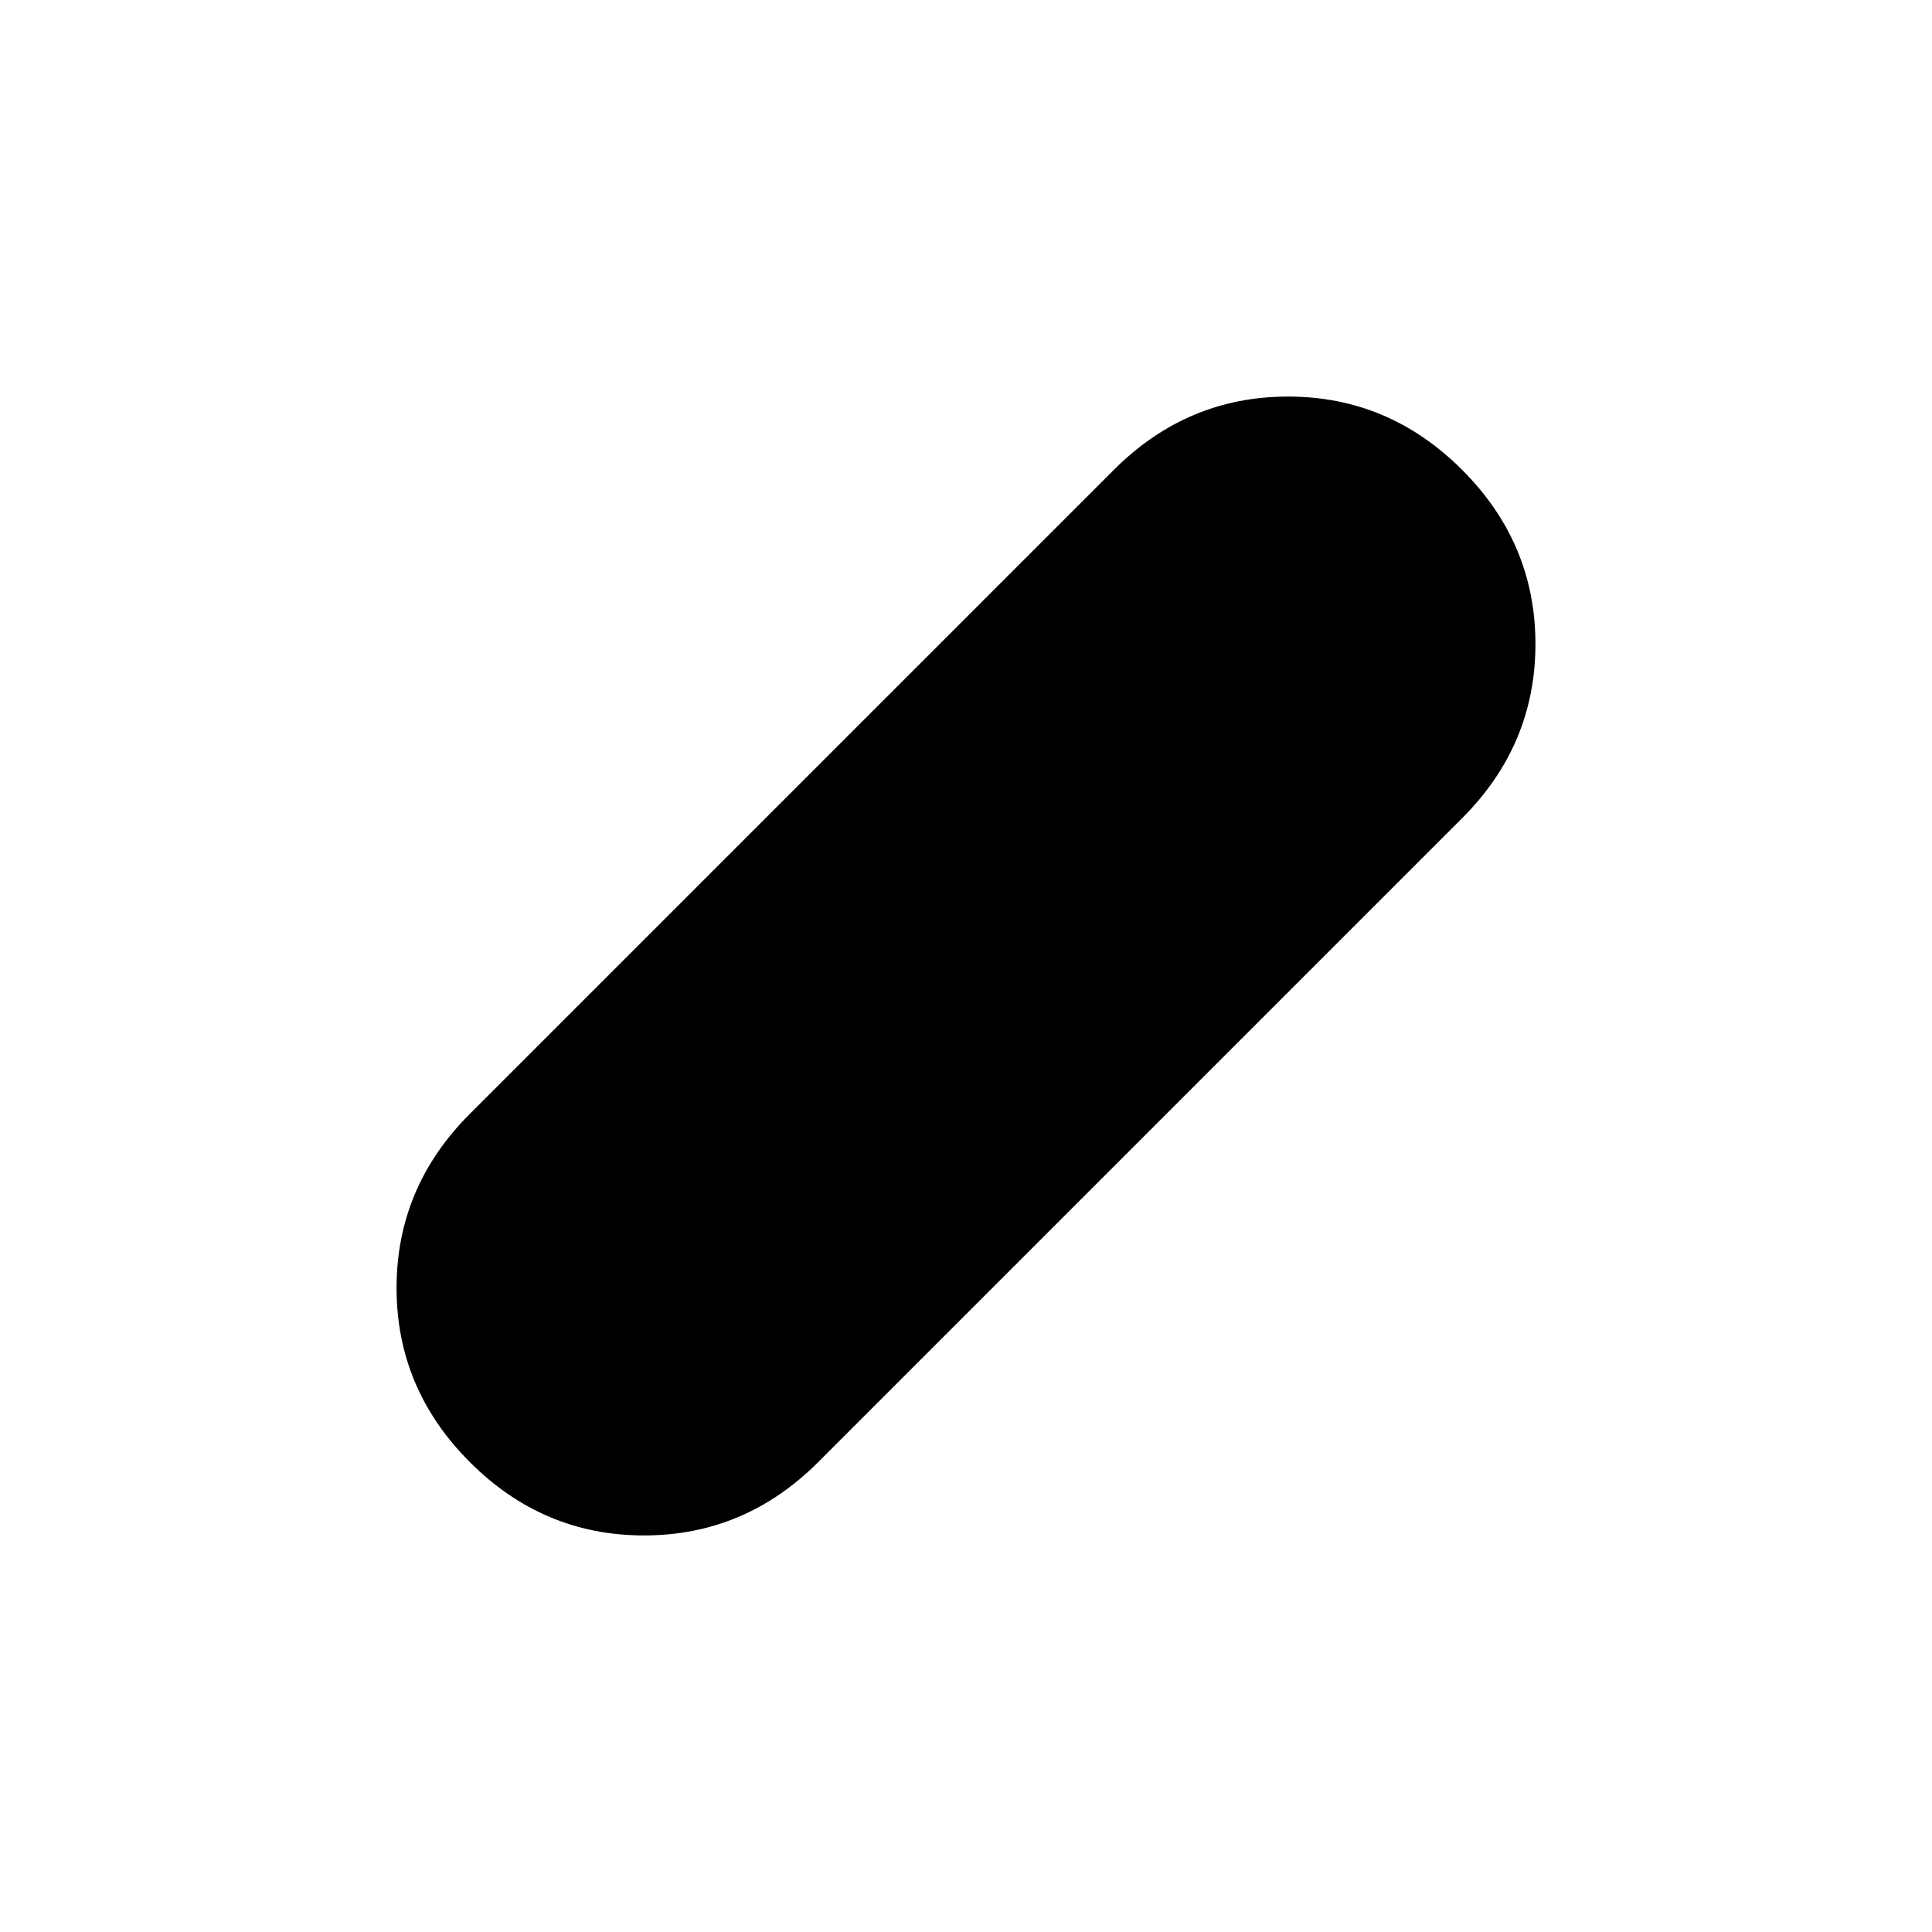 <svg xmlns="http://www.w3.org/2000/svg" height="40" viewBox="0 96 960 960" width="40"><path d="M233.464 822.517q-36.414-36.433-36.414-86.537 0-50.103 36.414-86.516l320-320q36.437-36.414 86.548-36.414 50.111 0 86.524 36.433 36.414 36.433 36.414 86.537 0 50.103-36.414 86.516l-320 320q-36.437 36.414-86.548 36.414-50.111 0-86.524-36.433Z"/></svg>